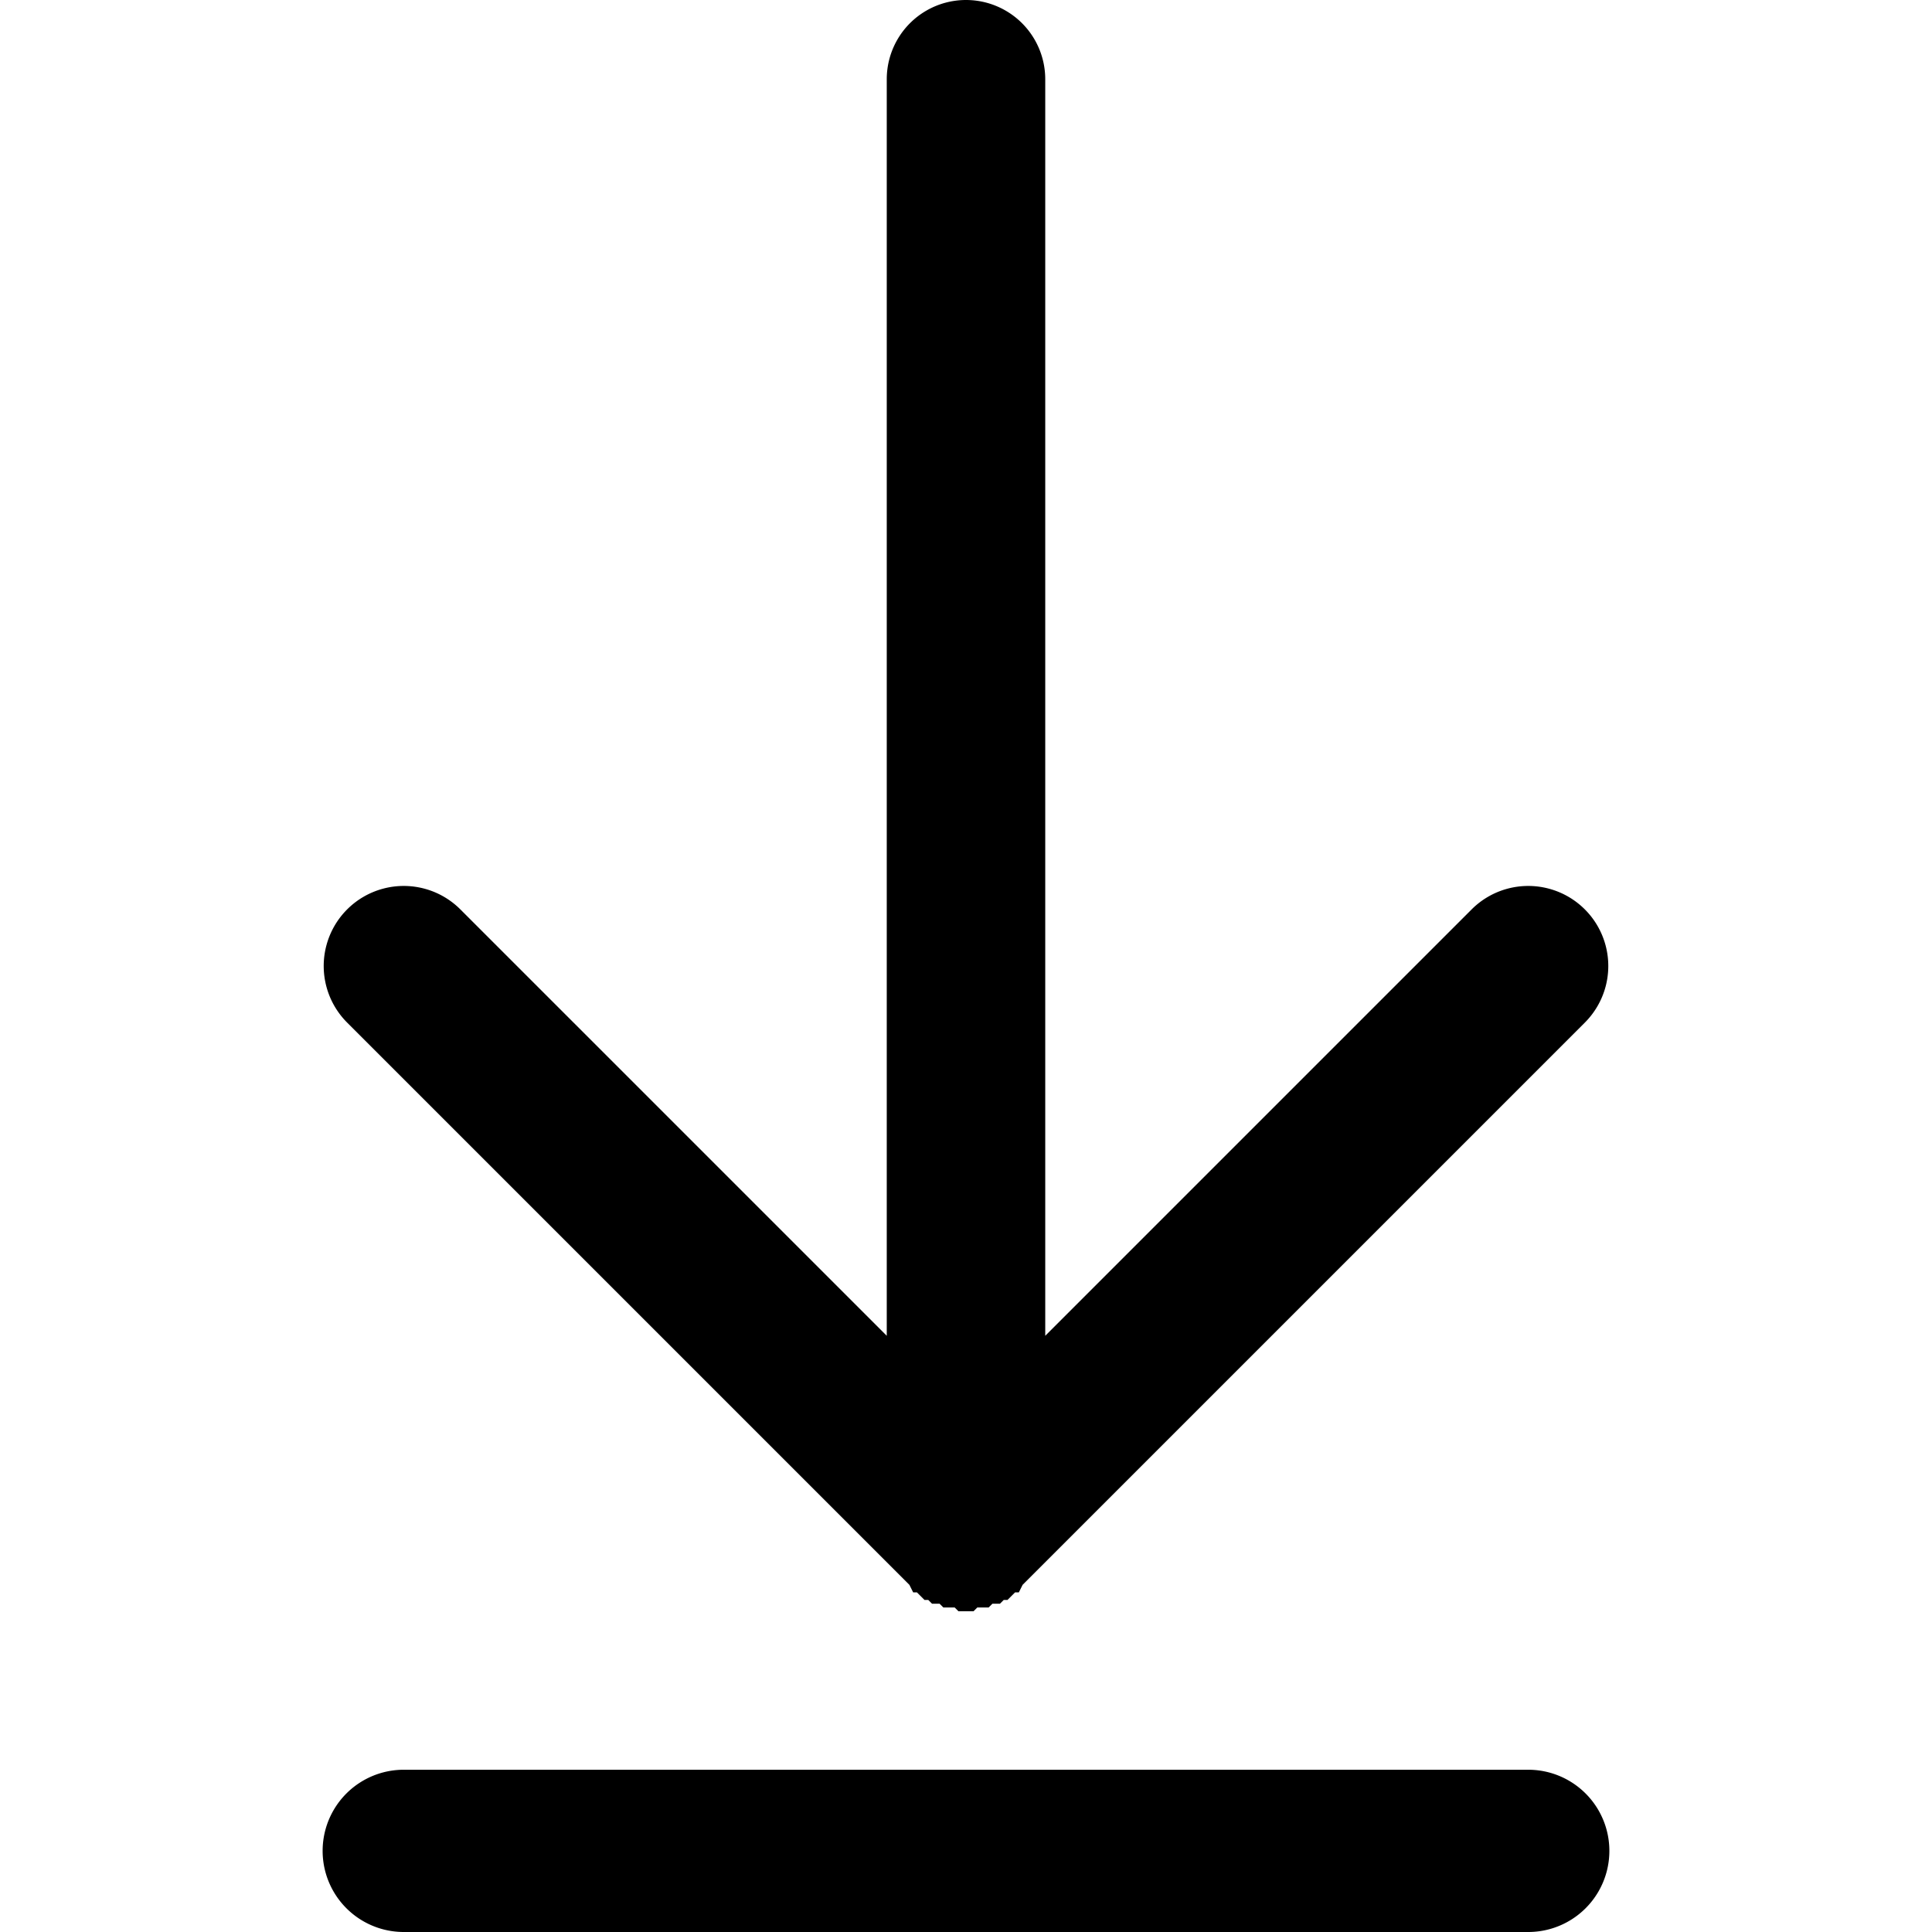 <svg xmlns="http://www.w3.org/2000/svg" viewBox="0 0 512 512" xml:space="preserve">
  <path d="m241 420 1 2h1l1 1 1 1h1l1 1h2l1 1h3l1 1h4l1-1h3l1-1h2l1-1h1l1-1 1-1h1l1-2 149-149a21 21 0 0 0-30-30L277 354V21a21 21 0 1 0-42 0v333L122 241a21 21 0 0 0-30 30l149 149zM405 469H107a21 21 0 1 0 0 43h298a21 21 0 1 0 0-43z"/>
</svg>